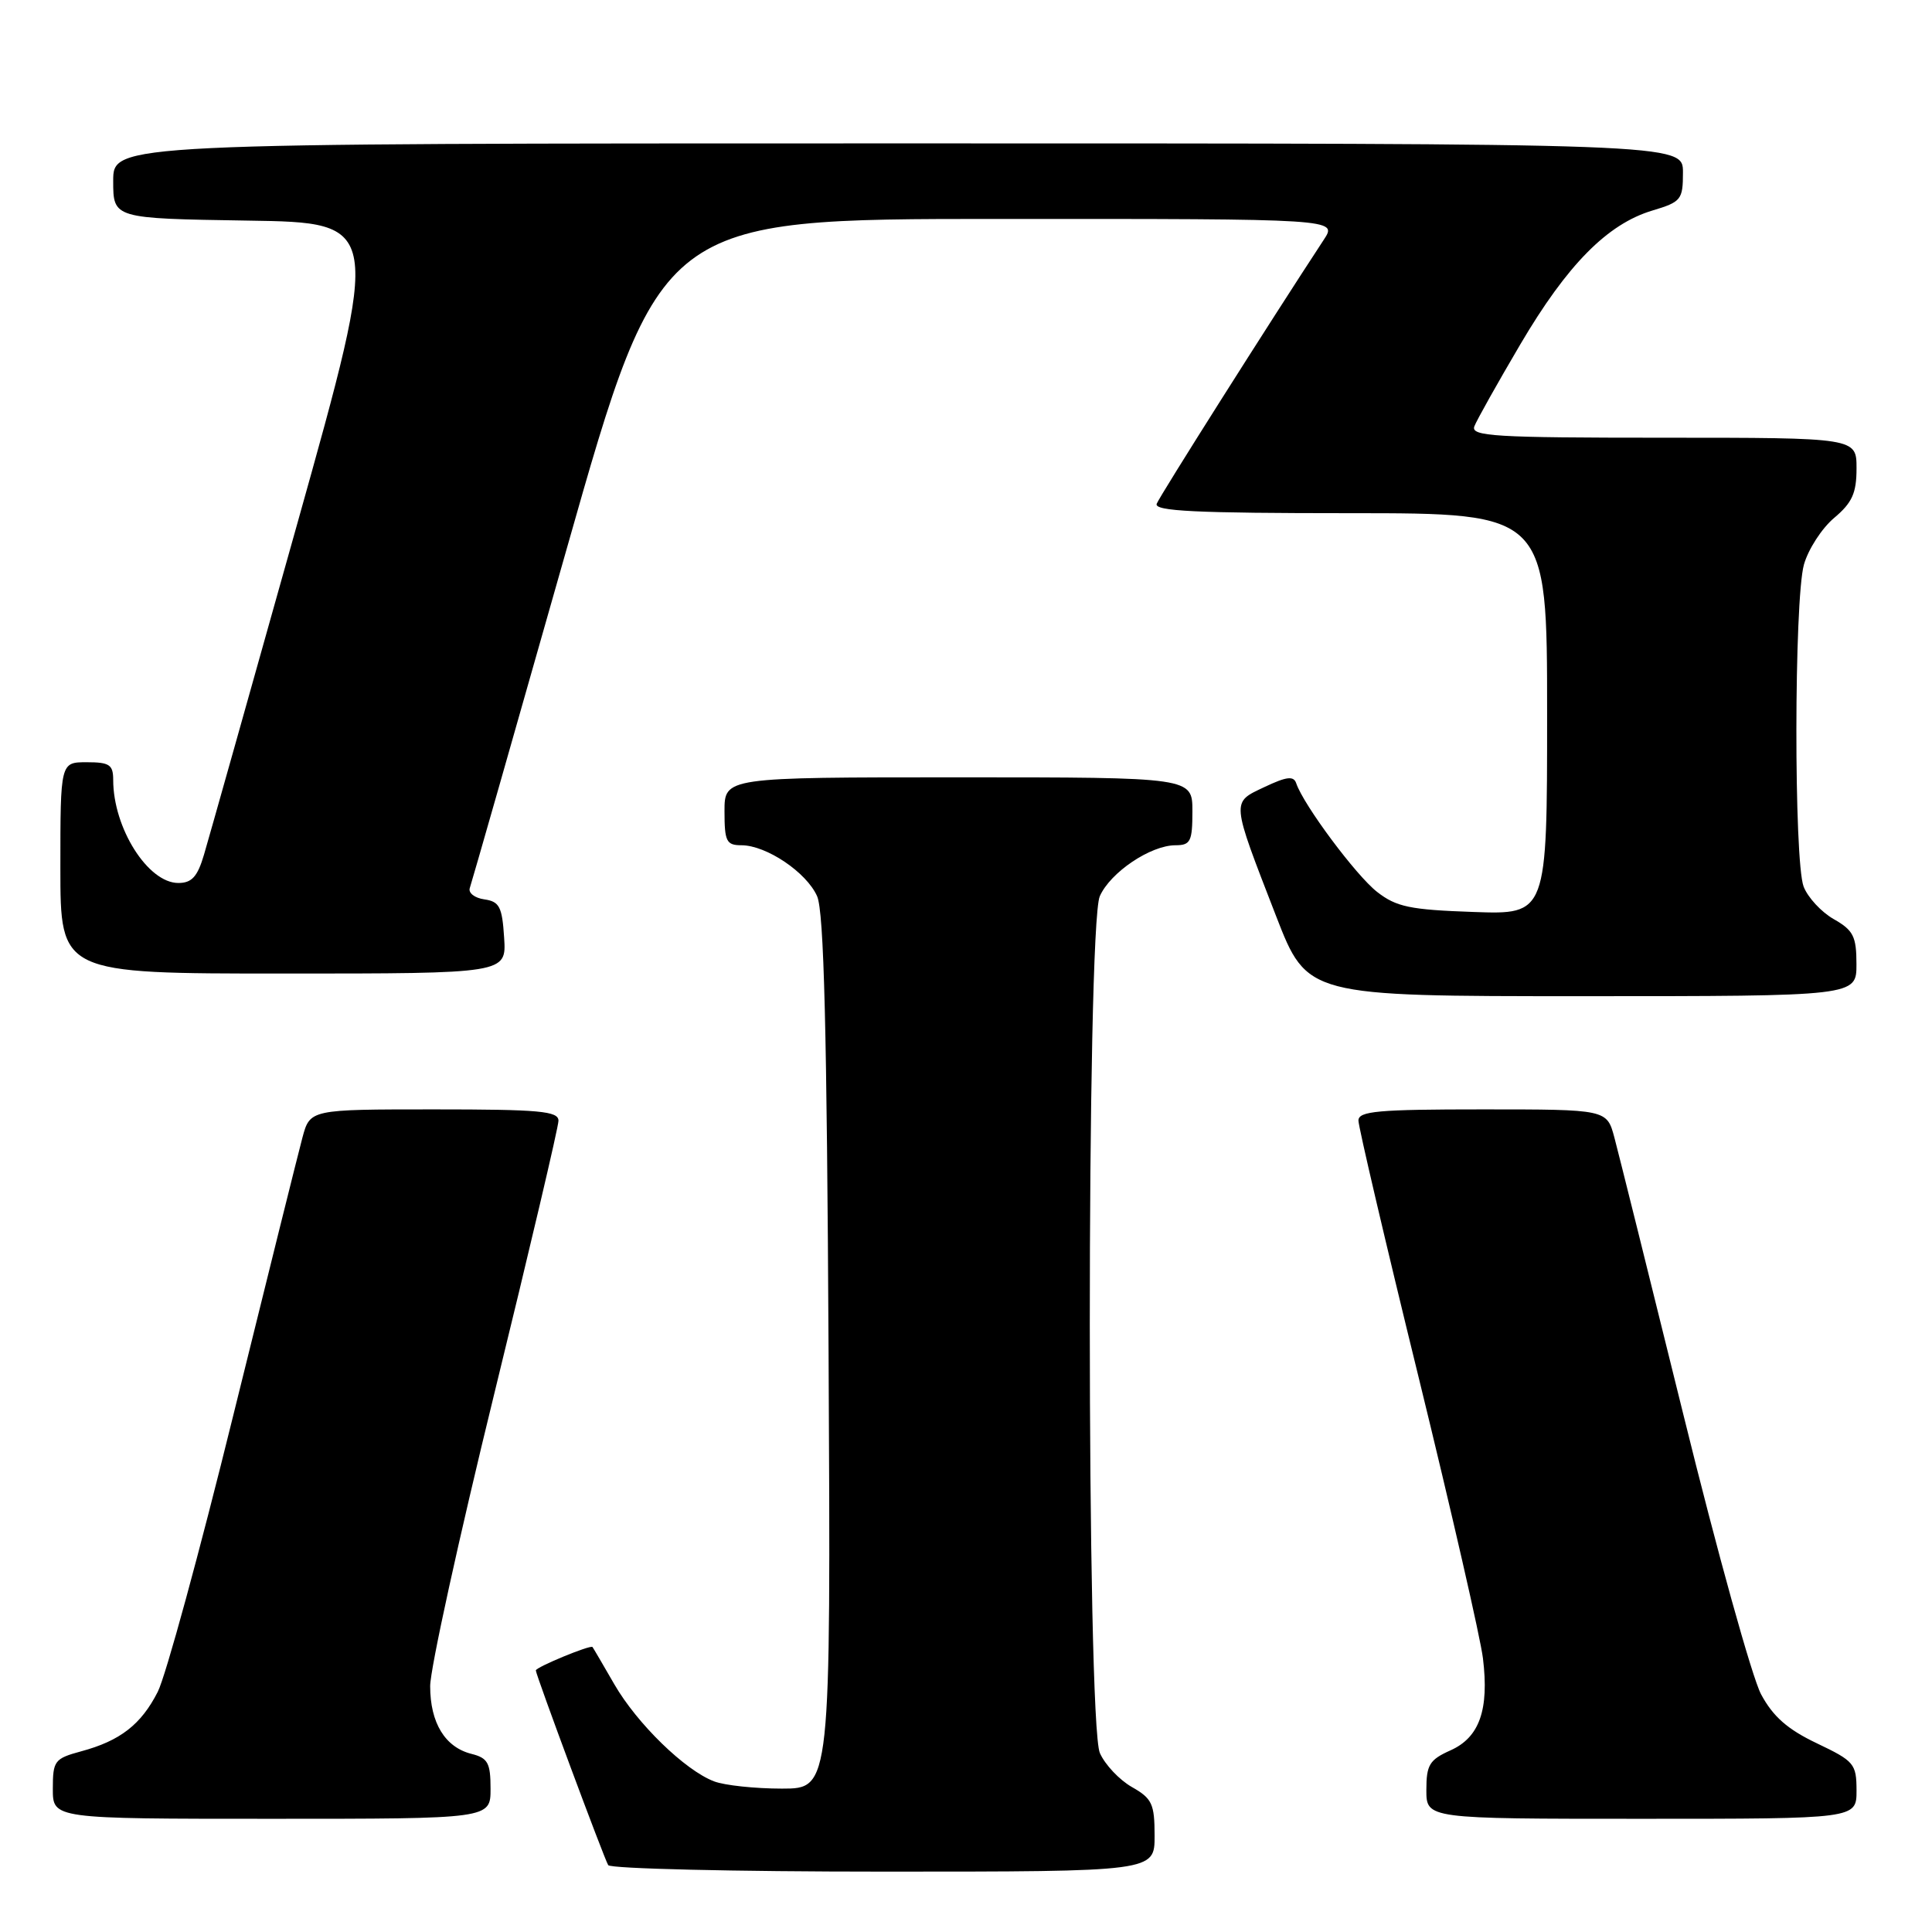 <?xml version="1.0" encoding="UTF-8" standalone="no"?>
<!DOCTYPE svg PUBLIC "-//W3C//DTD SVG 1.1//EN" "http://www.w3.org/Graphics/SVG/1.1/DTD/svg11.dtd" >
<svg xmlns="http://www.w3.org/2000/svg" xmlns:xlink="http://www.w3.org/1999/xlink" version="1.1" viewBox="0 0 256 256">
 <g >
 <path fill="currentColor"
d=" M 152.99 243.25 C 152.99 239.02 152.66 238.31 149.98 236.79 C 148.33 235.85 146.42 233.83 145.74 232.29 C 143.97 228.30 143.95 122.73 145.73 118.75 C 147.13 115.59 152.45 112.01 155.75 112.00 C 157.75 112.00 158.00 111.50 158.00 107.50 C 158.00 103.00 158.00 103.00 127.00 103.00 C 96.00 103.00 96.00 103.00 96.00 107.50 C 96.00 111.50 96.25 112.00 98.25 112.00 C 101.55 112.01 106.87 115.59 108.27 118.75 C 109.18 120.79 109.57 136.42 109.79 179.25 C 110.09 237.00 110.09 237.00 103.61 237.00 C 100.05 237.00 96.00 236.57 94.62 236.04 C 90.77 234.58 84.42 228.40 81.41 223.19 C 79.92 220.61 78.62 218.38 78.51 218.24 C 78.26 217.91 71.00 220.91 71.00 221.34 C 71.00 221.92 80.05 246.27 80.59 247.14 C 80.88 247.61 97.29 248.00 117.06 248.00 C 153.00 248.00 153.00 248.00 152.99 243.25 Z  M 65.00 237.02 C 65.00 233.60 64.65 232.95 62.48 232.40 C 58.97 231.52 57.00 228.29 57.00 223.42 C 57.00 221.15 60.83 203.70 65.50 184.65 C 70.17 165.59 74.00 149.33 74.00 148.50 C 74.00 147.23 71.52 147.00 57.54 147.00 C 41.08 147.00 41.08 147.00 40.07 150.75 C 39.52 152.81 35.40 169.35 30.92 187.50 C 26.45 205.65 21.94 222.16 20.90 224.18 C 18.70 228.51 15.92 230.67 10.75 232.06 C 7.22 233.02 7.00 233.31 7.00 237.04 C 7.00 241.00 7.00 241.00 36.00 241.00 C 65.00 241.00 65.00 241.00 65.00 237.02 Z  M 246.00 237.25 C 245.99 233.71 245.70 233.36 240.75 231.00 C 236.86 229.15 234.94 227.46 233.35 224.50 C 232.17 222.30 227.54 205.65 223.07 187.50 C 218.59 169.35 214.47 152.81 213.92 150.75 C 212.92 147.00 212.92 147.00 196.46 147.00 C 182.57 147.00 180.00 147.23 180.00 148.48 C 180.00 149.30 183.58 164.60 187.97 182.48 C 192.35 200.36 196.19 217.13 196.50 219.75 C 197.33 226.56 196.03 230.22 192.20 231.93 C 189.41 233.18 189.00 233.85 189.00 237.18 C 189.00 241.00 189.00 241.00 217.50 241.00 C 246.00 241.00 246.00 241.00 246.00 237.25 Z  M 245.99 127.75 C 245.99 124.08 245.58 123.27 242.98 121.79 C 241.33 120.85 239.54 118.91 238.99 117.48 C 237.69 114.04 237.72 79.54 239.03 74.81 C 239.60 72.79 241.40 70.00 243.03 68.63 C 245.43 66.61 246.00 65.34 246.00 62.06 C 246.00 58.00 246.00 58.00 220.39 58.00 C 197.99 58.00 194.86 57.81 195.36 56.49 C 195.68 55.66 198.42 50.78 201.45 45.63 C 207.66 35.08 212.98 29.69 218.94 27.90 C 222.77 26.75 223.00 26.47 223.00 22.84 C 223.00 19.00 223.00 19.00 119.00 19.00 C 15.00 19.00 15.00 19.00 15.00 23.98 C 15.00 28.95 15.00 28.95 32.79 29.23 C 50.57 29.50 50.57 29.50 39.36 69.50 C 33.19 91.50 27.64 111.19 27.03 113.25 C 26.17 116.17 25.41 117.00 23.63 117.00 C 19.60 117.00 15.00 109.72 15.00 103.35 C 15.00 101.33 14.51 101.00 11.50 101.00 C 8.00 101.00 8.00 101.00 8.00 115.00 C 8.00 129.00 8.00 129.00 37.55 129.00 C 67.11 129.00 67.11 129.00 66.80 124.25 C 66.54 120.15 66.18 119.46 64.17 119.17 C 62.89 118.99 62.03 118.31 62.25 117.67 C 62.48 117.03 68.25 96.82 75.08 72.76 C 87.50 29.01 87.50 29.01 132.37 29.01 C 177.23 29.00 177.23 29.00 175.42 31.75 C 168.31 42.58 153.66 65.73 153.27 66.75 C 152.89 67.73 158.42 68.00 178.89 68.00 C 205.00 68.00 205.00 68.00 205.00 94.59 C 205.00 121.19 205.00 121.19 195.22 120.84 C 186.83 120.55 185.02 120.17 182.47 118.18 C 179.69 116.01 172.73 106.67 171.76 103.80 C 171.42 102.78 170.50 102.89 167.56 104.28 C 163.13 106.38 163.08 105.88 169.09 121.39 C 173.21 132.00 173.21 132.00 209.60 132.00 C 246.00 132.00 246.00 132.00 245.99 127.75 Z "/>
</g>
</svg>
